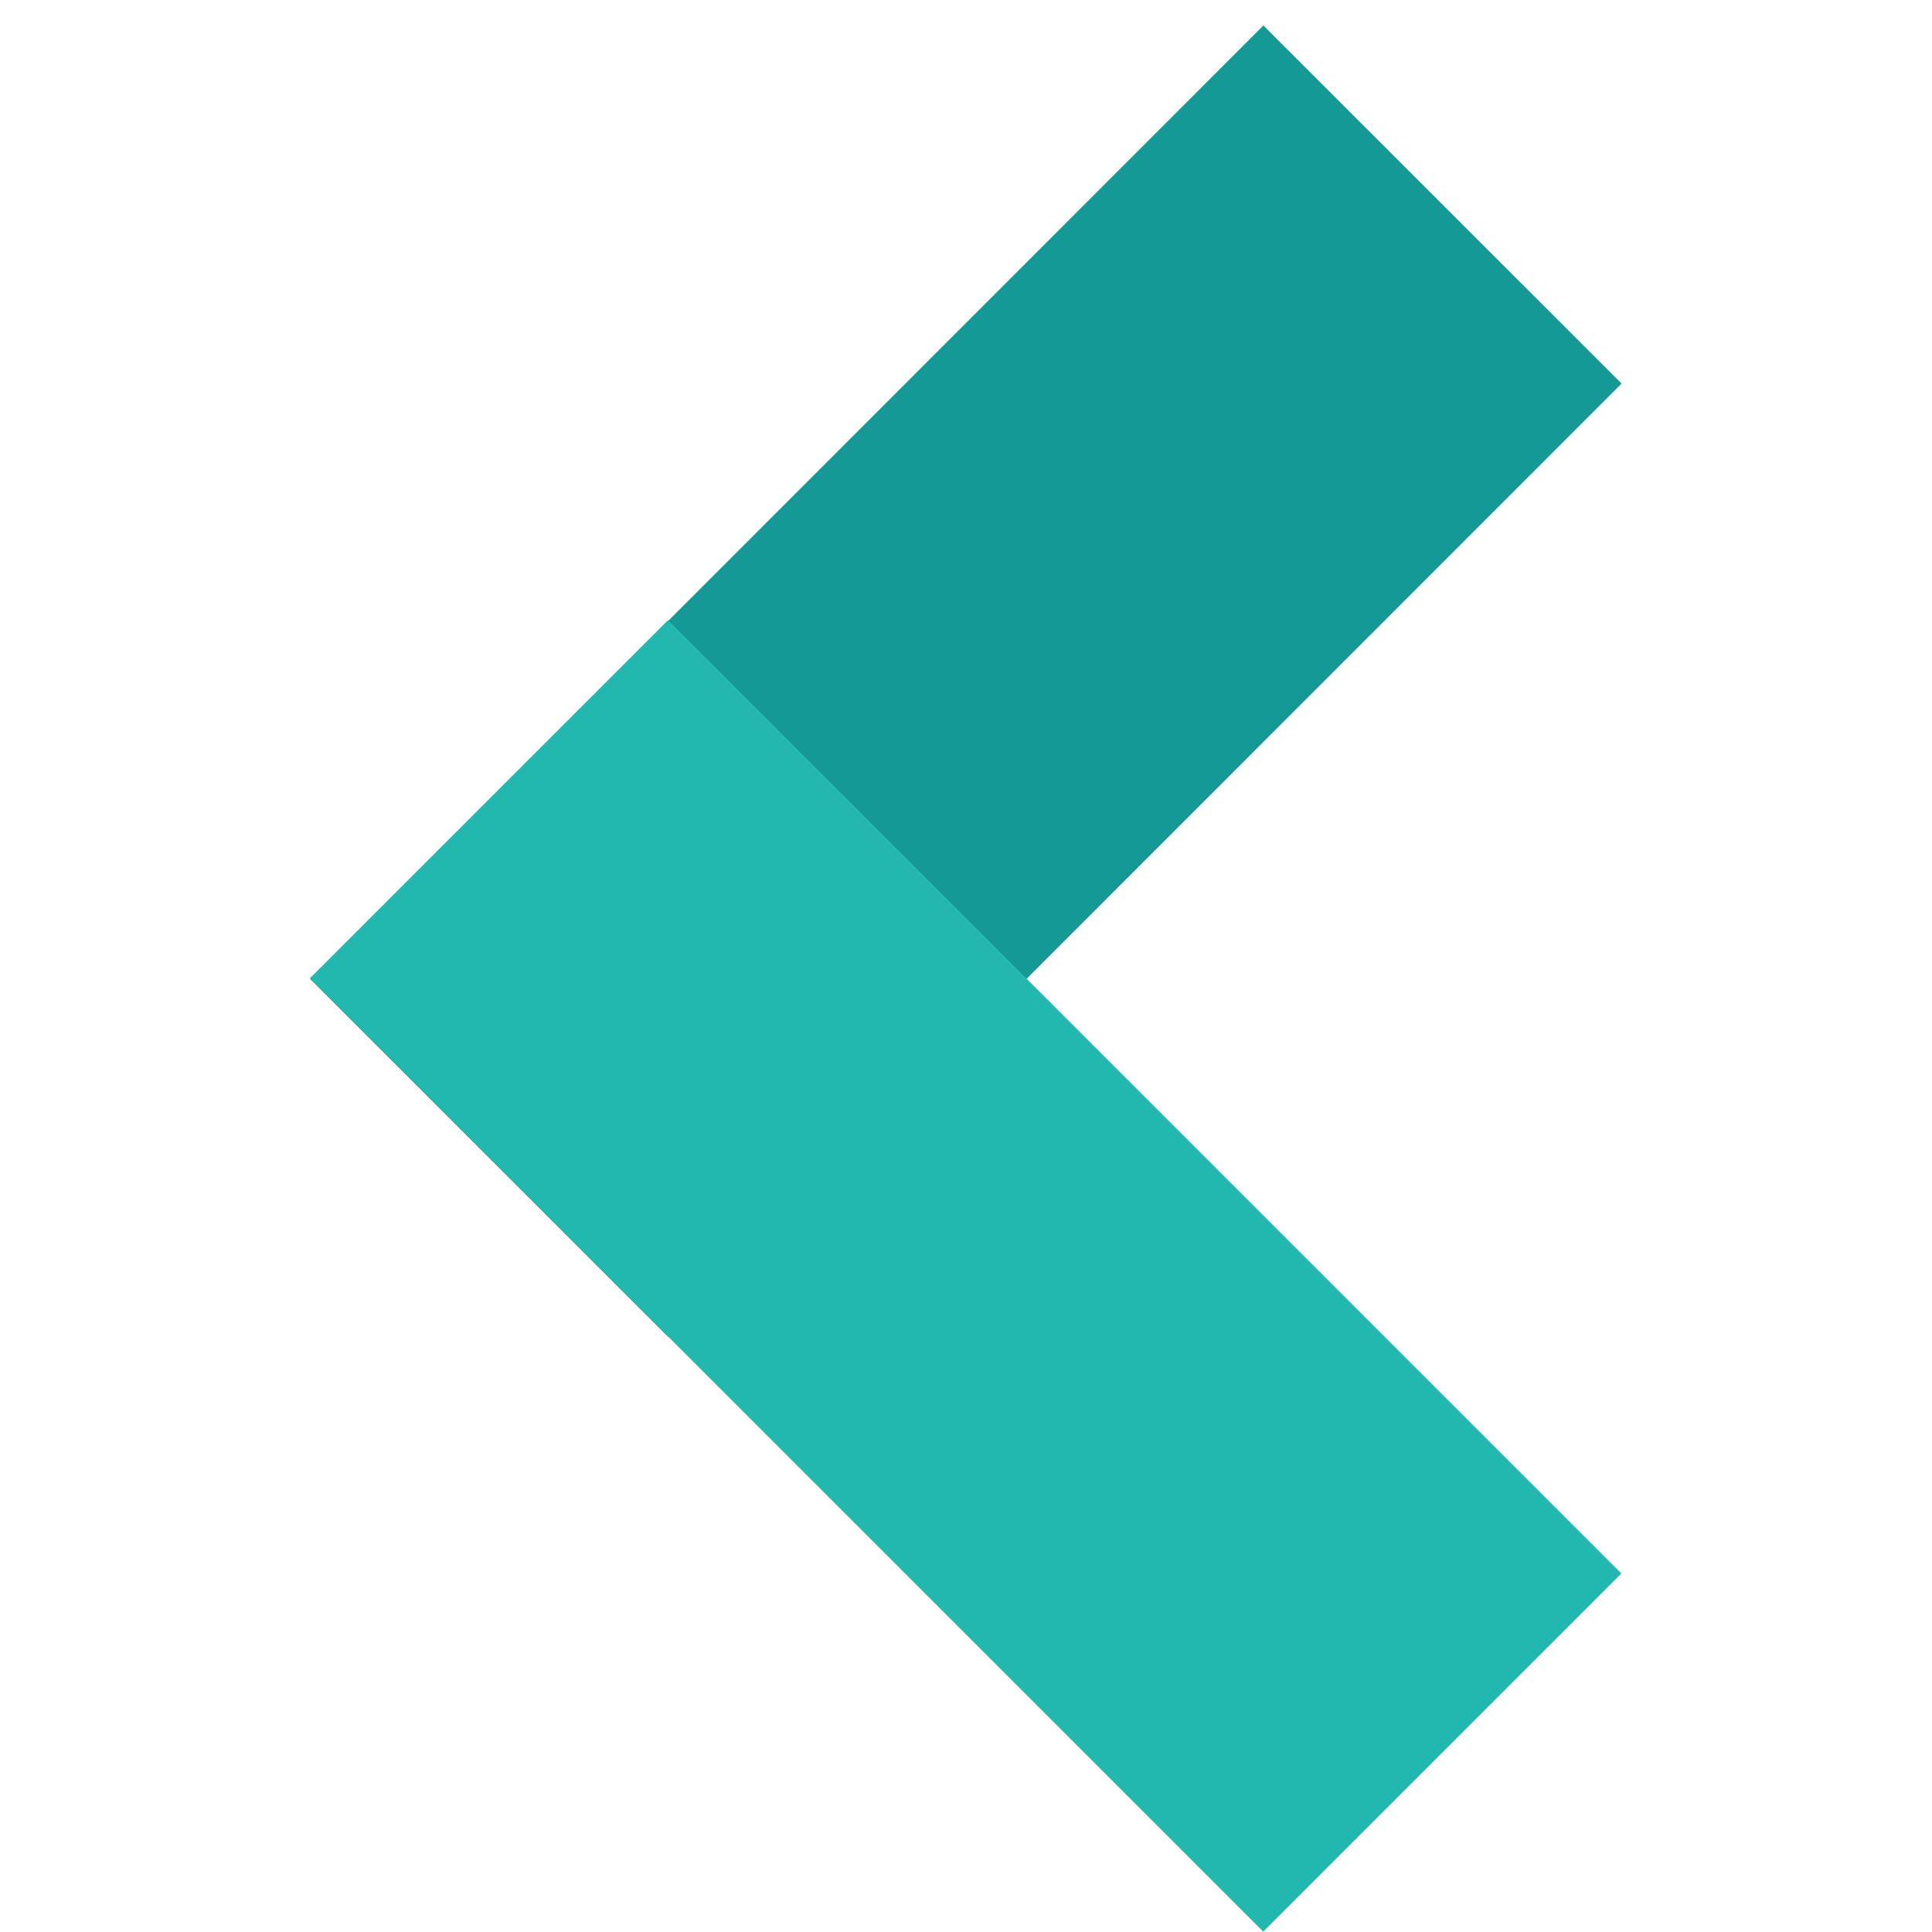 <svg xmlns="http://www.w3.org/2000/svg" width="23" height="23" viewBox="0 0 23 23"><title>icons-arrows-set copy</title><rect x="3.47" y="5.09" width="16.05" height="6.03" transform="translate(-2.36 10.51) rotate(-45.01)" fill="#149996"/><rect x="8.48" y="7.16" width="6.03" height="16.05" transform="translate(-7.37 12.58) rotate(-45)" fill="#22b8af"/></svg>